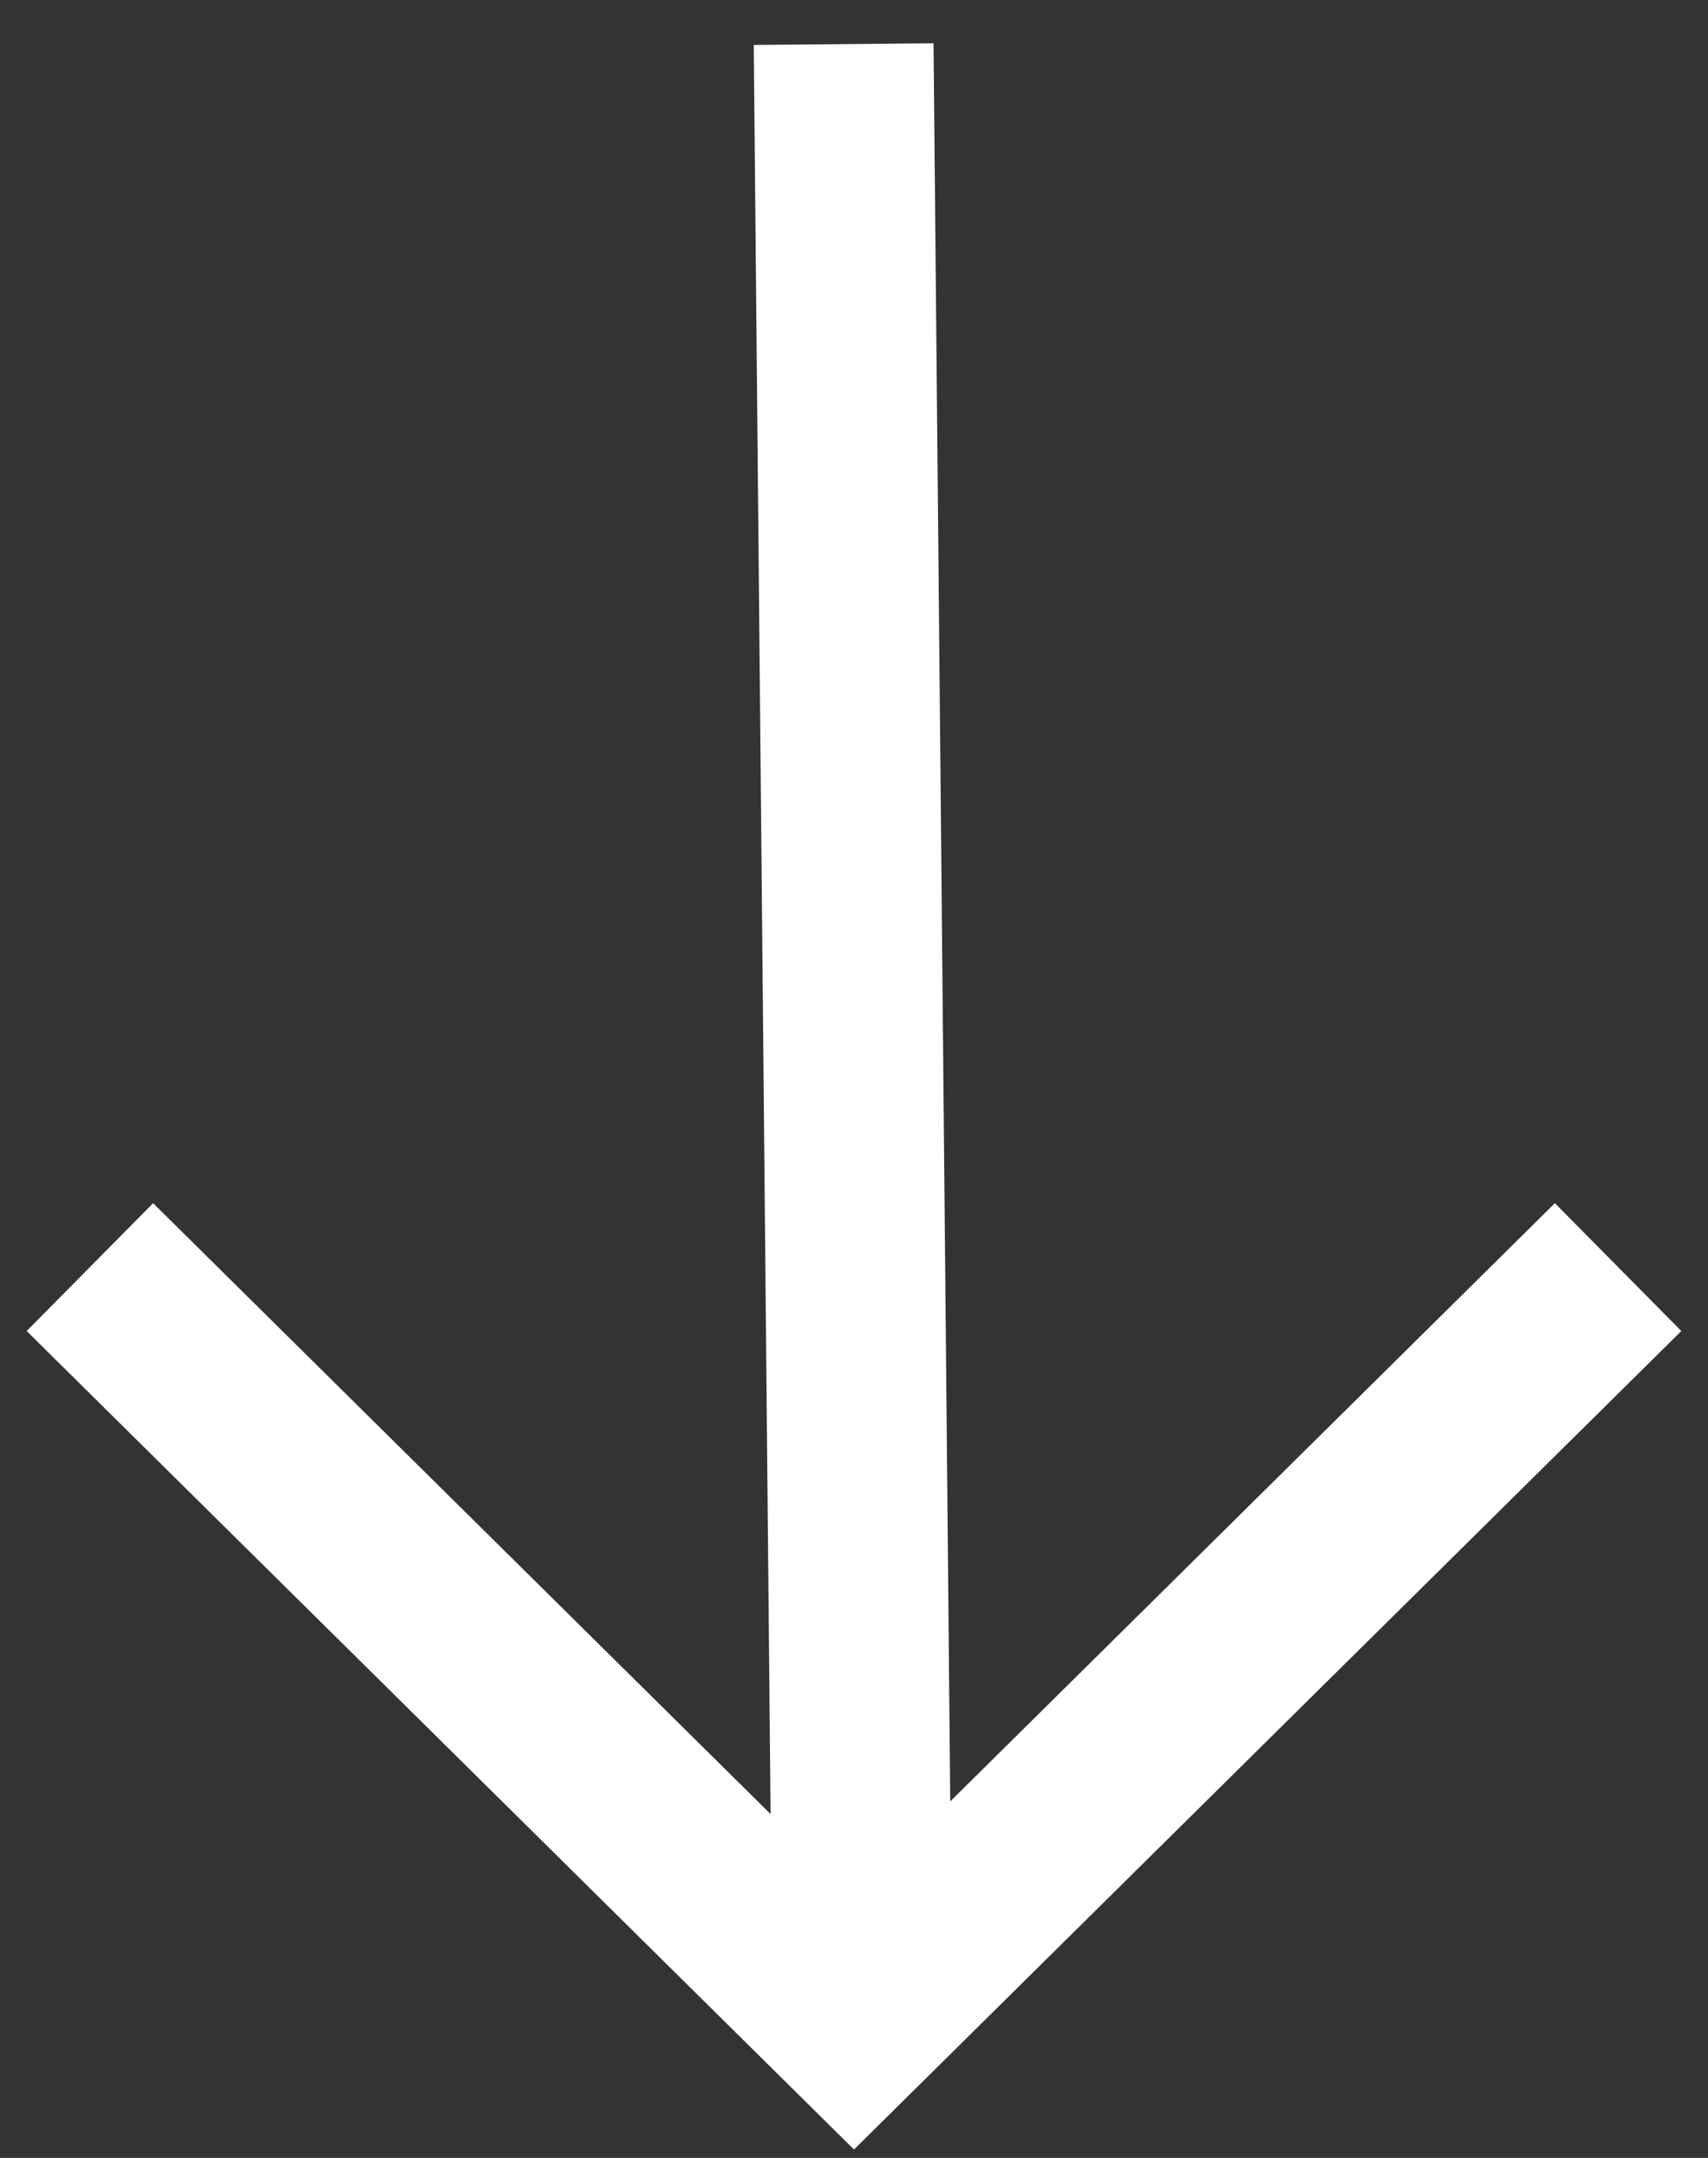 <svg width="38" height="48" fill="none" xmlns="http://www.w3.org/2000/svg"><rect width="100%" height="100%" fill="#333333" stroke="none"/><path transform="rotate(89.455 7.88 8.965) skewX(-.008)" stroke="#fff" stroke-width="4" d="M0-2h42.611"/><path d="M36 28.185 19 45 2 28.185" stroke="#fff" stroke-width="4"/></svg>